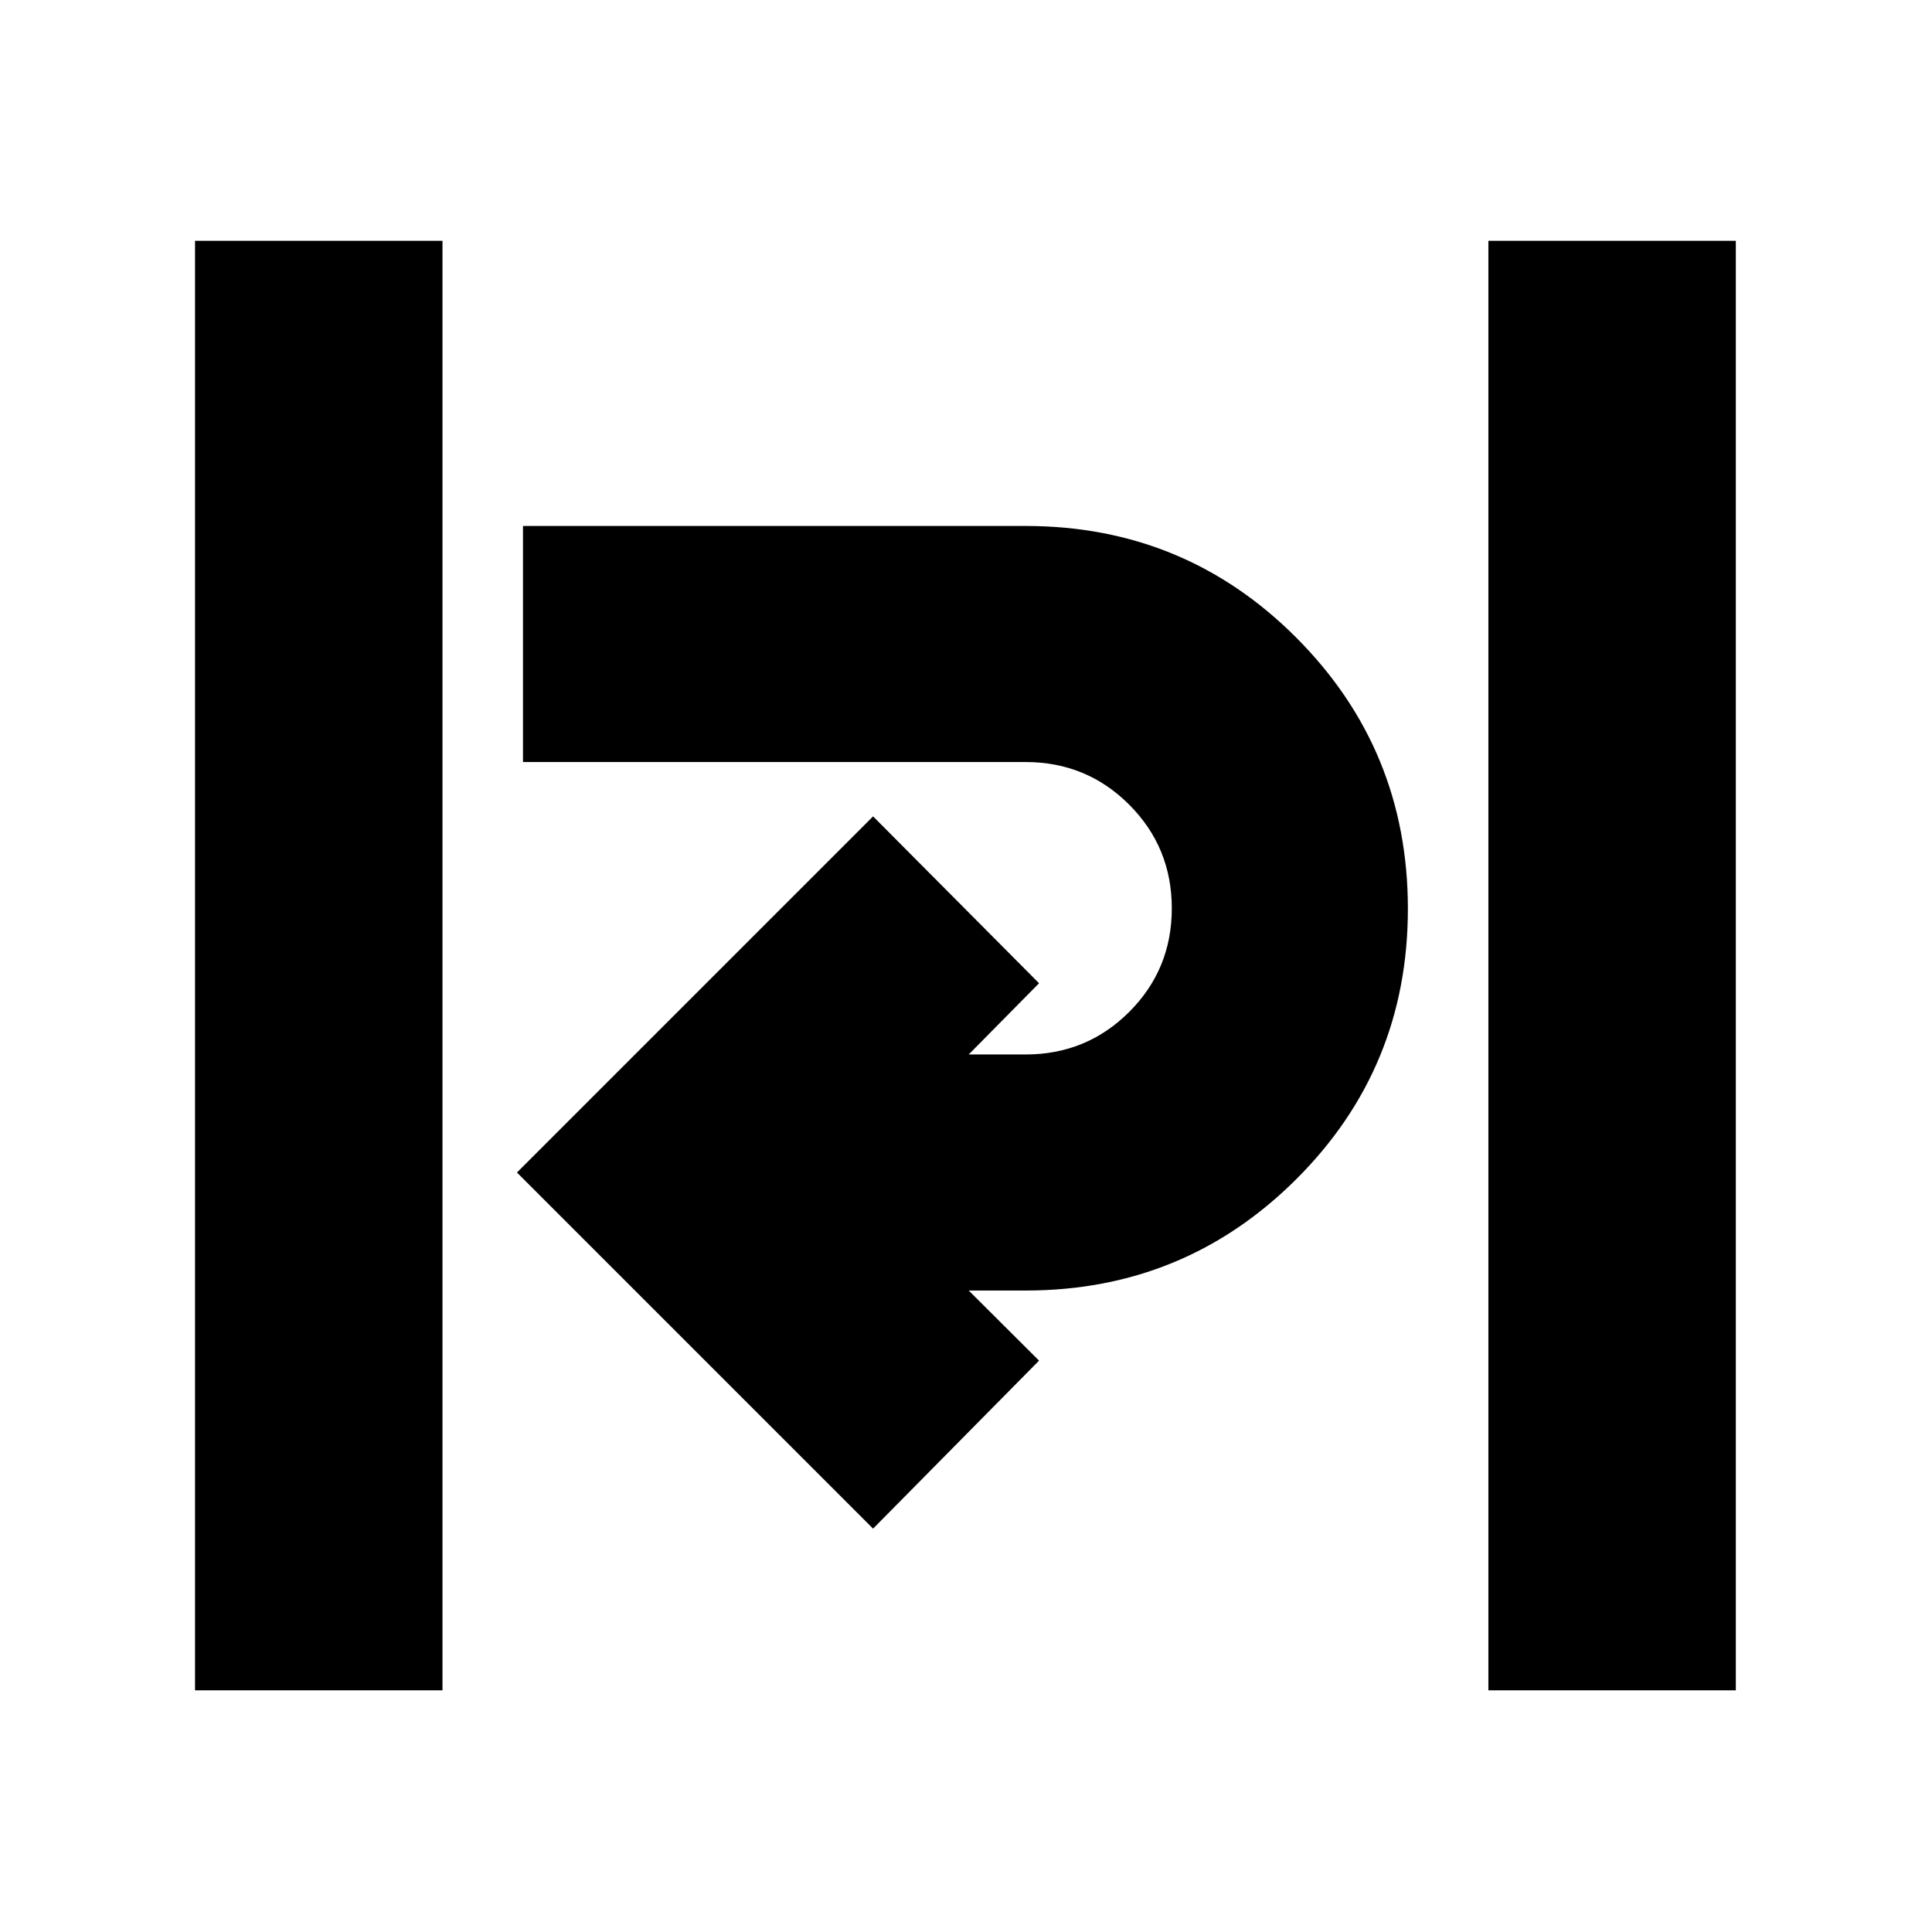 <svg xmlns="http://www.w3.org/2000/svg" height="24" viewBox="0 -960 960 960" width="24"><path d="M96.91-120.09v-720.26h122.96v720.26H96.91Zm642.66 0v-720.26h122.95v720.26H739.57Zm-305.74-80.34L256.87-377.39l176.96-176.96 82.47 82.92-34.95 35.39h28.26q30.33 0 51.49-21.15 21.16-21.14 21.16-51.46 0-30.31-21.16-51.5-21.16-21.2-51.49-21.2H259.87v-117.3h249.74q79.16 0 134.56 55.55 55.4 55.56 55.4 134.66 0 79.09-55.49 134.4-55.48 55.3-134.47 55.3h-28.26l34.95 34.83-82.47 83.48Z"/></svg>